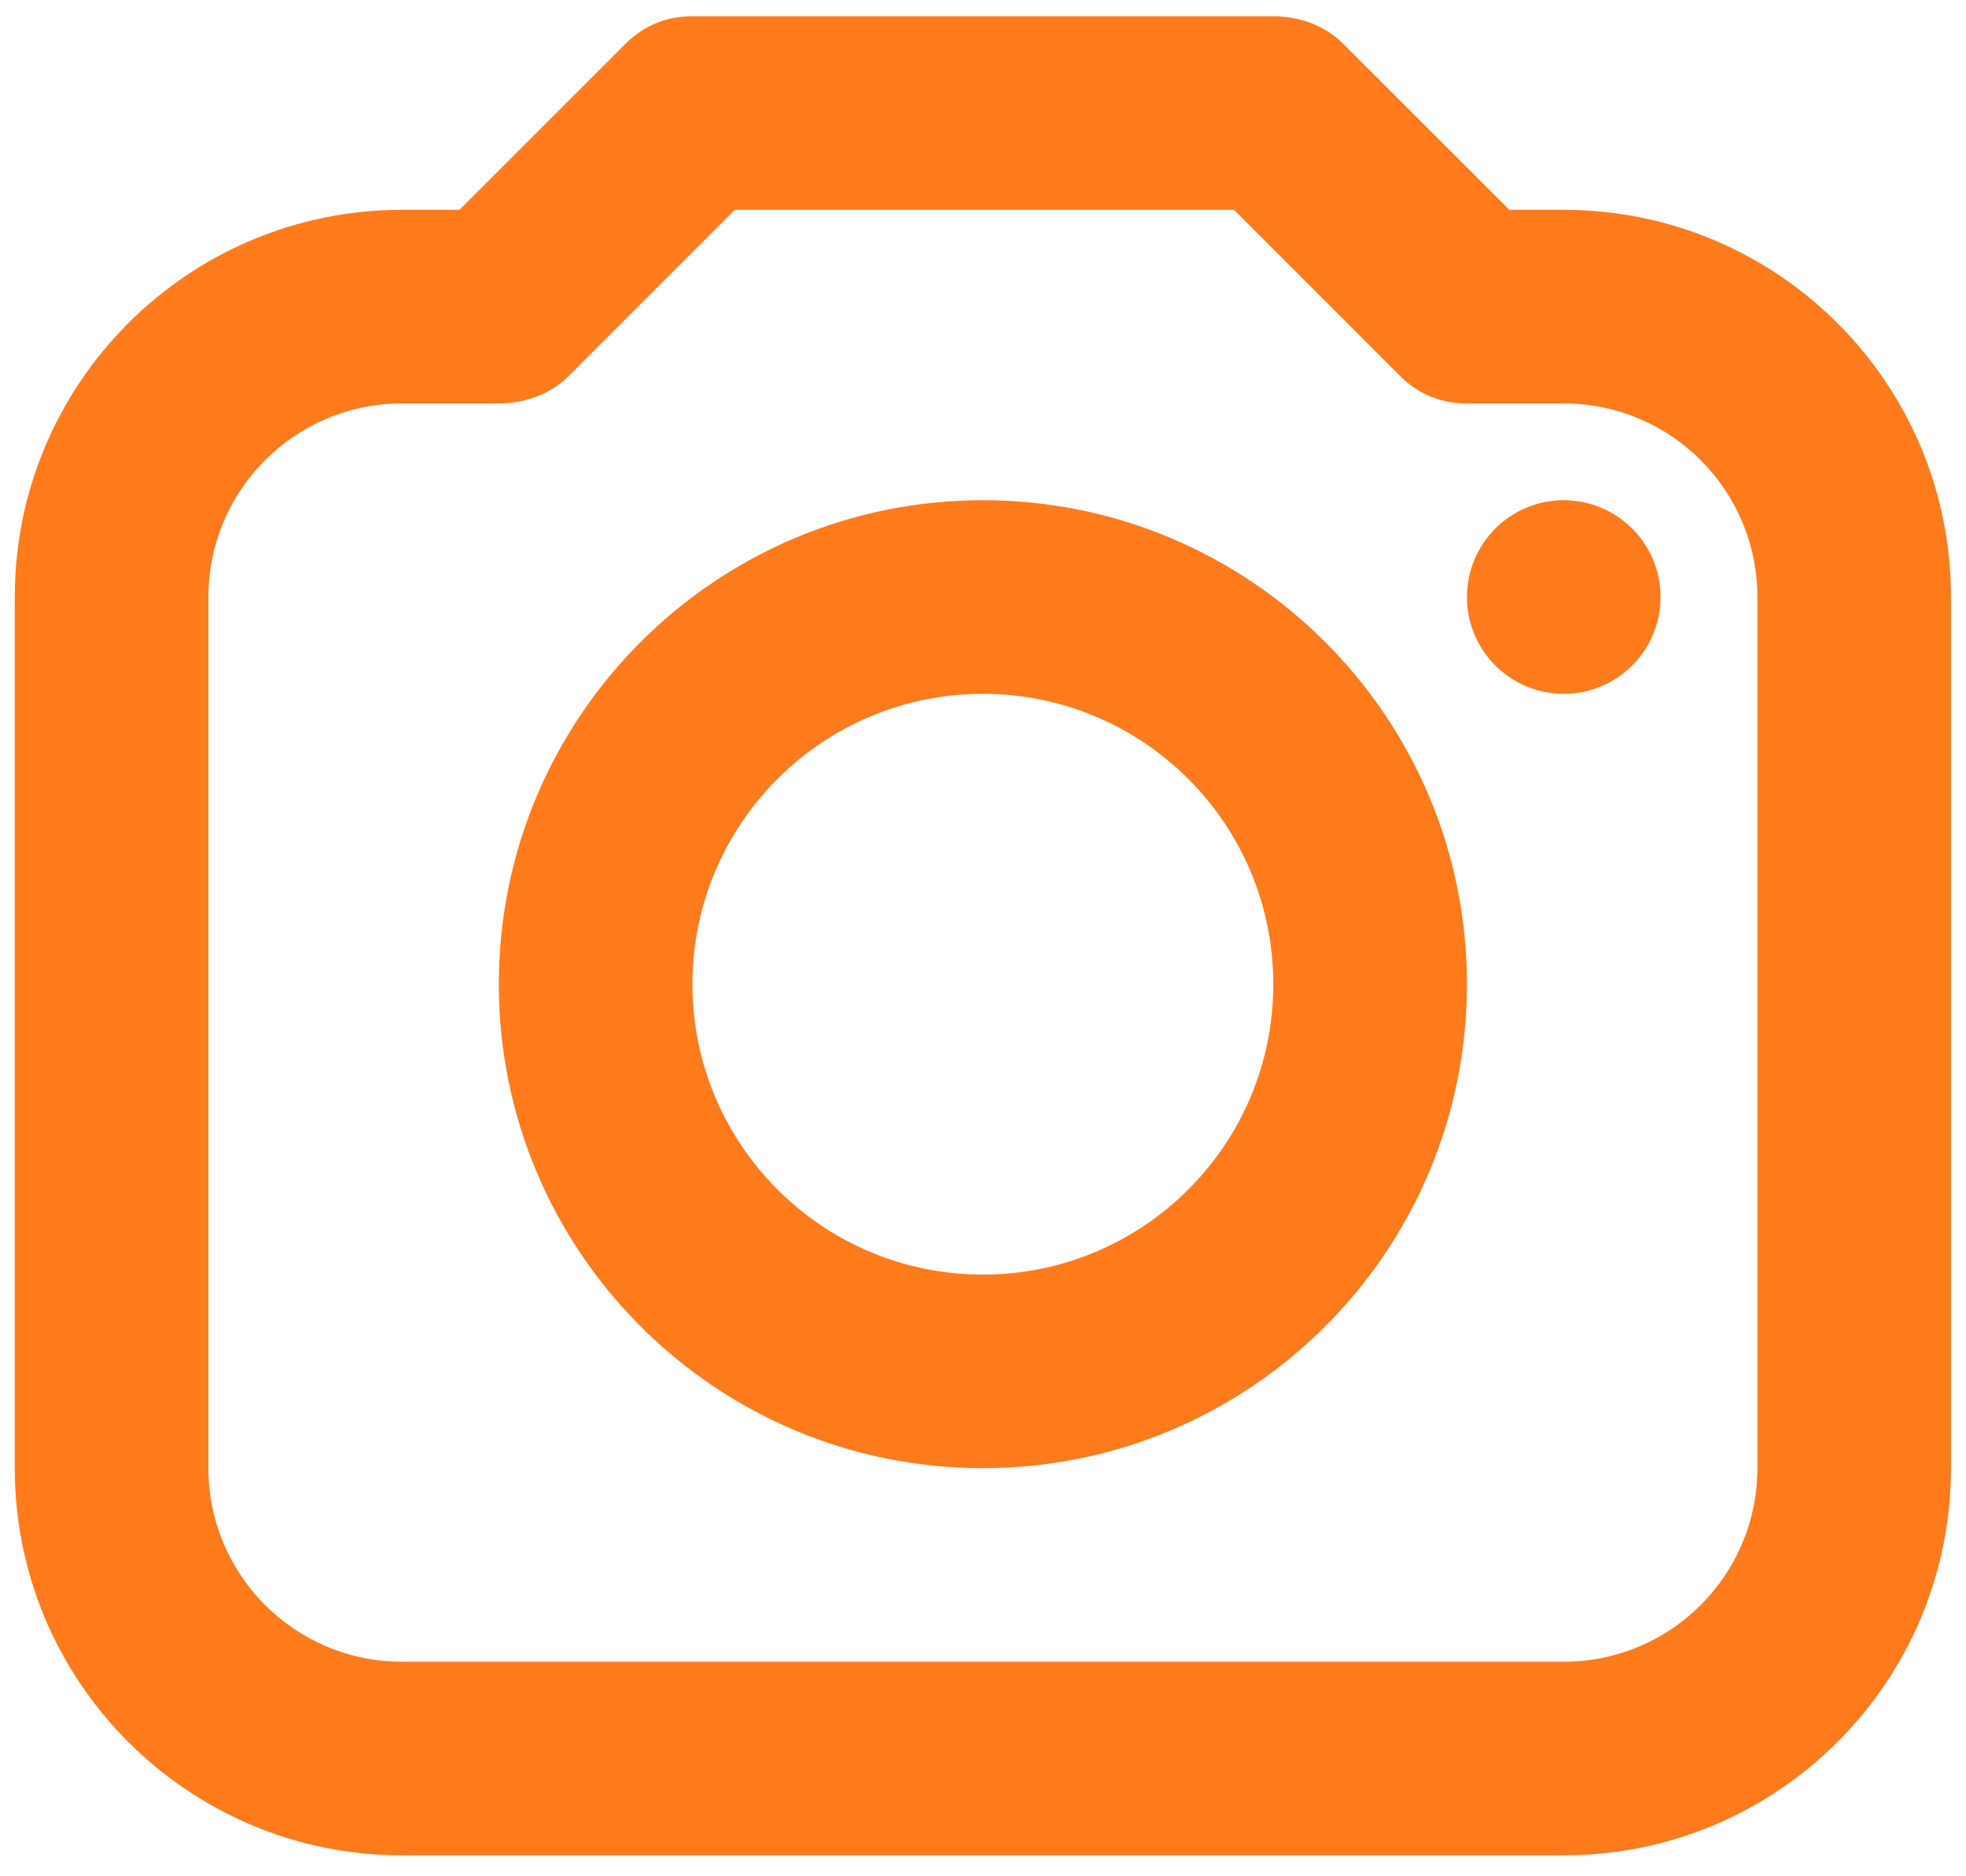 <svg width="44" height="42" viewBox="0 0 44 42" fill="none" xmlns="http://www.w3.org/2000/svg">
<path d="M15.497 0.364C14.923 0.364 14.414 0.568 14.007 0.973L10.284 4.697C9.663 4.697 8.997 4.697 8.997 4.697C4.211 4.697 0.331 8.578 0.331 13.364V32.864C0.331 37.65 4.211 41.531 8.997 41.531H34.997C39.784 41.531 43.664 37.65 43.664 32.864V13.364C43.664 8.578 39.784 4.697 34.997 4.697H33.78L30.055 0.973C29.648 0.568 29.072 0.364 28.497 0.364H15.497ZM16.446 4.697H27.618L31.34 8.422C31.747 8.827 32.257 9.031 32.831 9.031H34.997C37.392 9.031 39.331 10.97 39.331 13.364V32.864C39.331 35.258 37.392 37.197 34.997 37.197H8.997C6.603 37.197 4.664 35.258 4.664 32.864V13.364C4.664 10.97 6.603 9.031 8.997 9.031H11.164C11.738 9.031 12.315 8.827 12.722 8.422L16.446 4.697ZM21.997 11.197C16.015 11.197 11.164 16.049 11.164 22.031C11.164 28.013 16.015 32.864 21.997 32.864C27.98 32.864 32.831 28.013 32.831 22.031C32.831 16.049 27.98 11.197 21.997 11.197ZM34.997 11.197C33.801 11.197 32.831 12.168 32.831 13.364C32.831 14.56 33.801 15.531 34.997 15.531C36.193 15.531 37.164 14.56 37.164 13.364C37.164 12.168 36.193 11.197 34.997 11.197ZM21.997 15.531C25.588 15.531 28.497 18.441 28.497 22.031C28.497 25.621 25.588 28.531 21.997 28.531C18.407 28.531 15.497 25.621 15.497 22.031C15.497 18.441 18.407 15.531 21.997 15.531Z" fill="#FF7B1C"/>
</svg>
